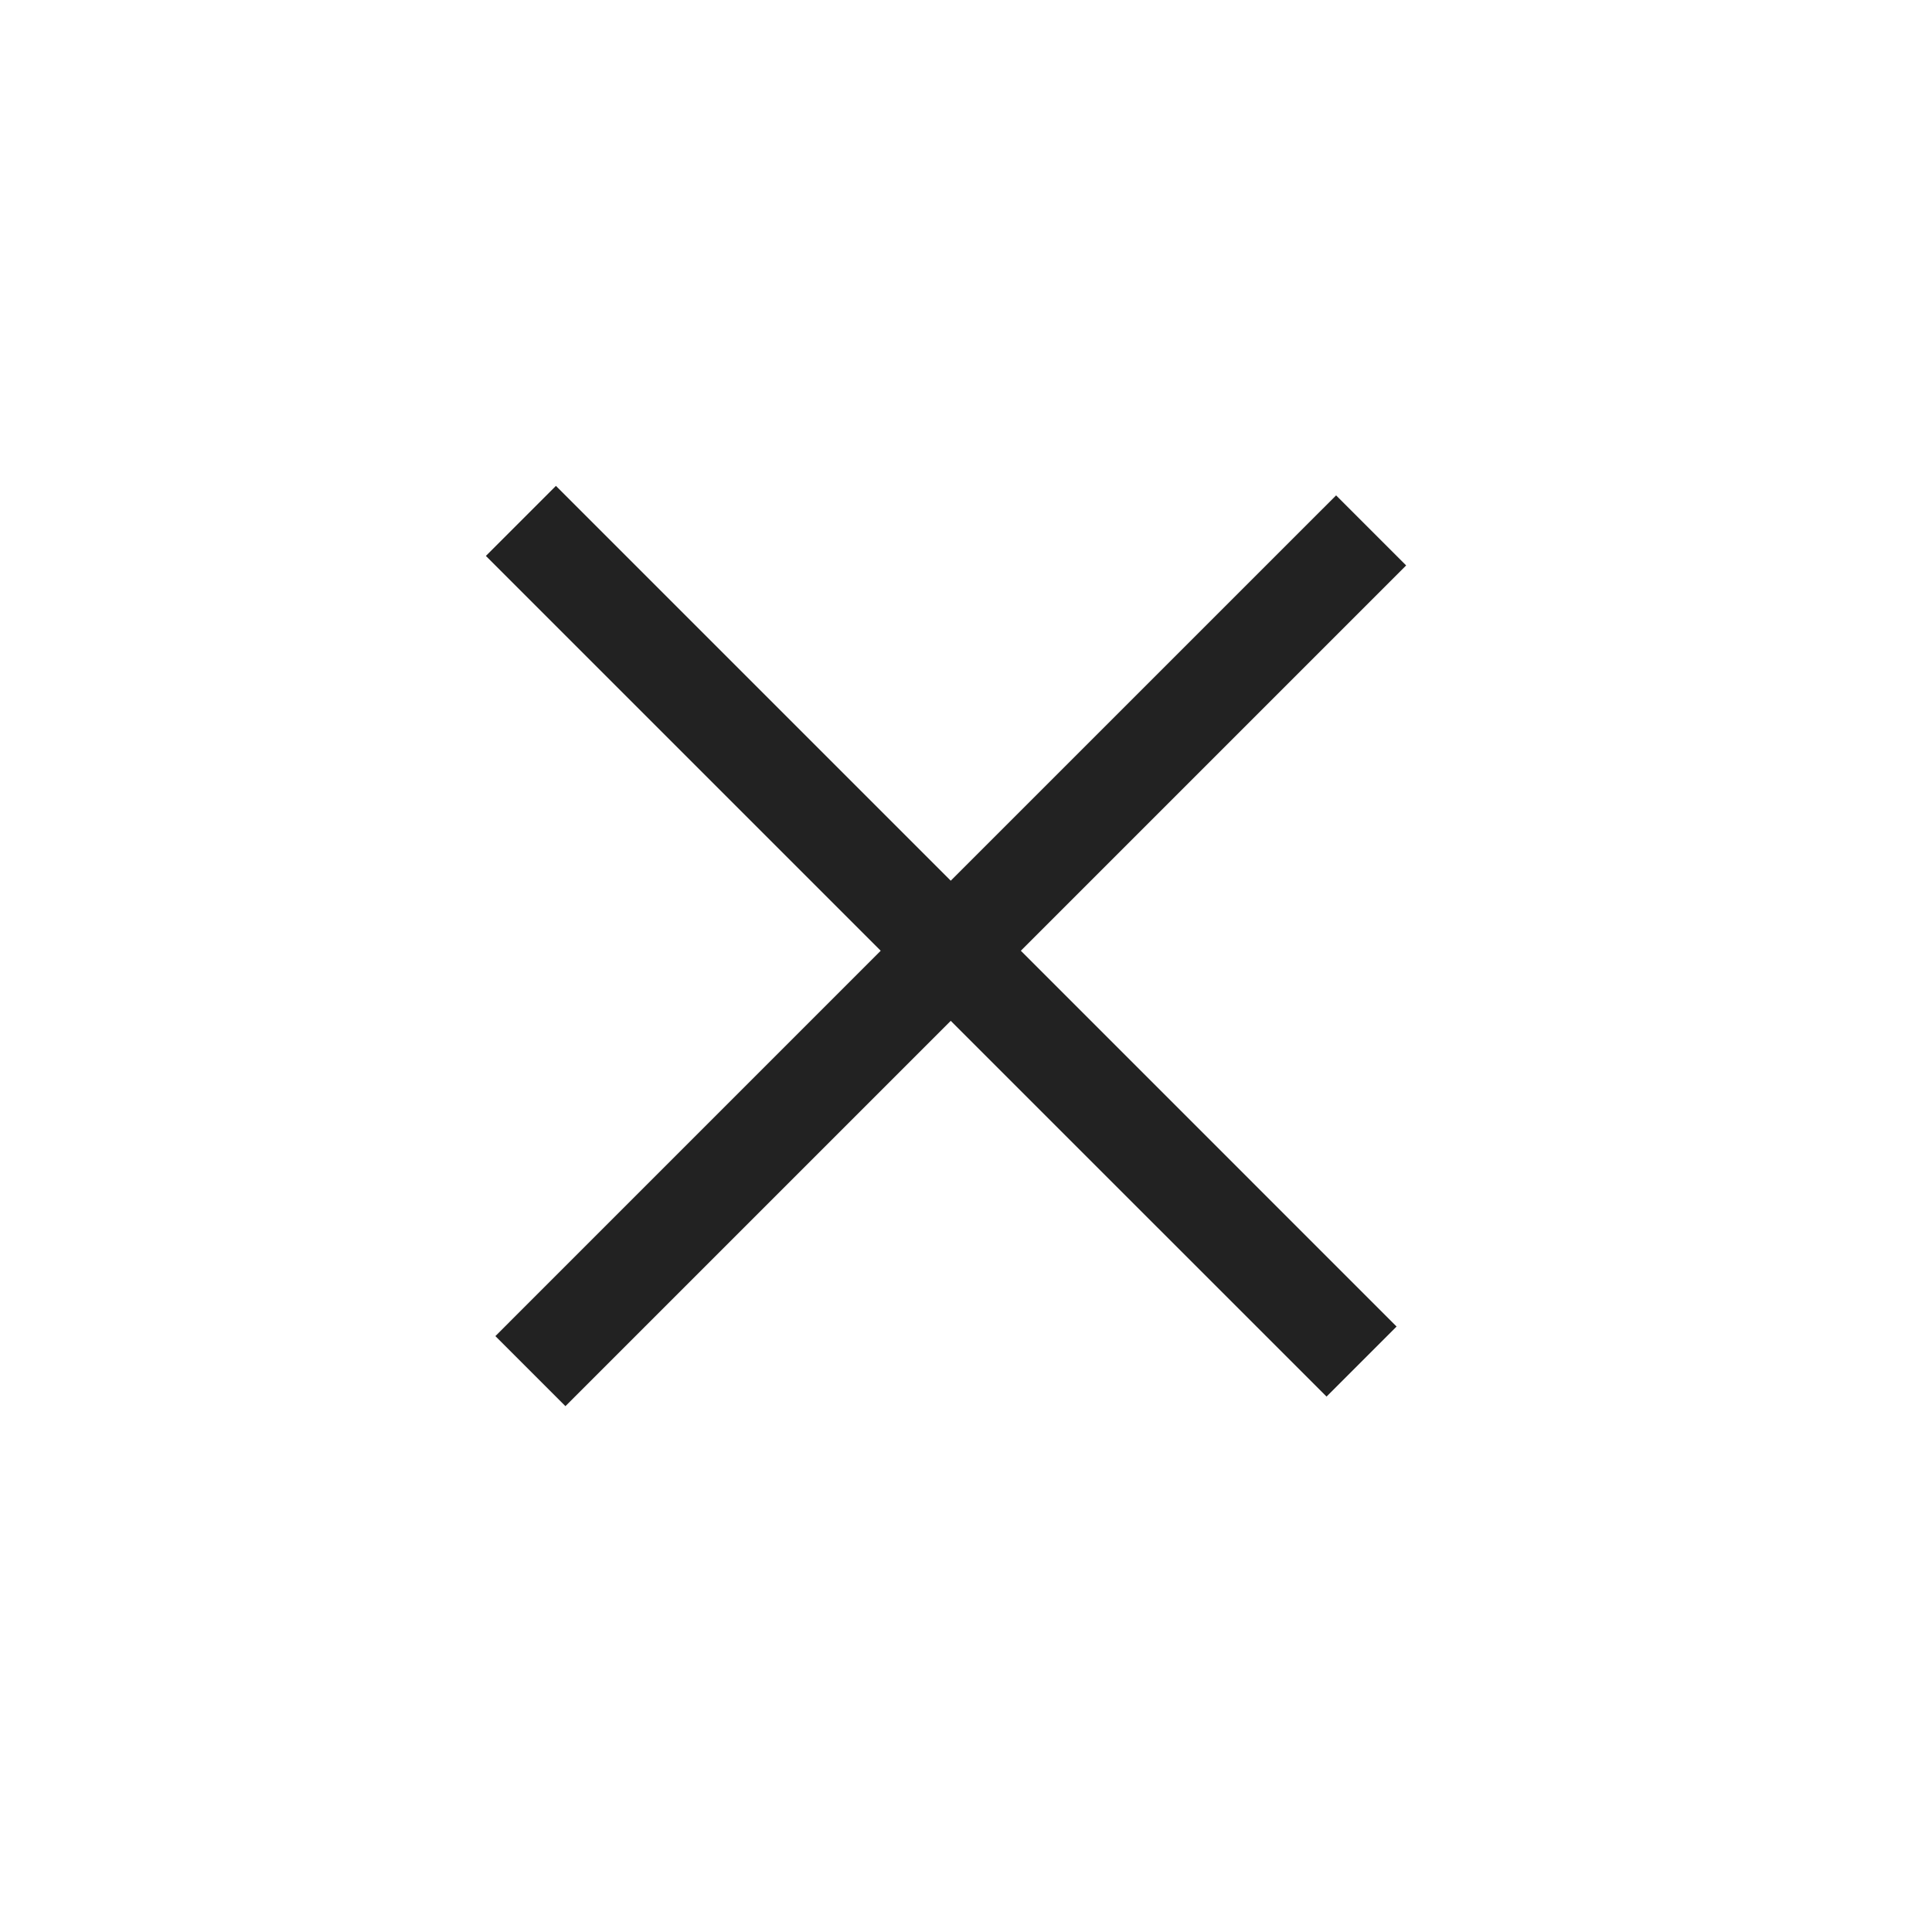 <svg width="39" height="39" viewBox="0 0 39 39" fill="none" xmlns="http://www.w3.org/2000/svg">
<path d="M17.778 19.192L9.808 11.222L11.222 9.808L19.192 17.778L26.971 10L28.385 11.414L20.607 19.192L28.192 26.778L26.778 28.192L19.192 20.607L11.414 28.385L10 26.971L17.778 19.192Z" fill="#222222"/>
</svg>
